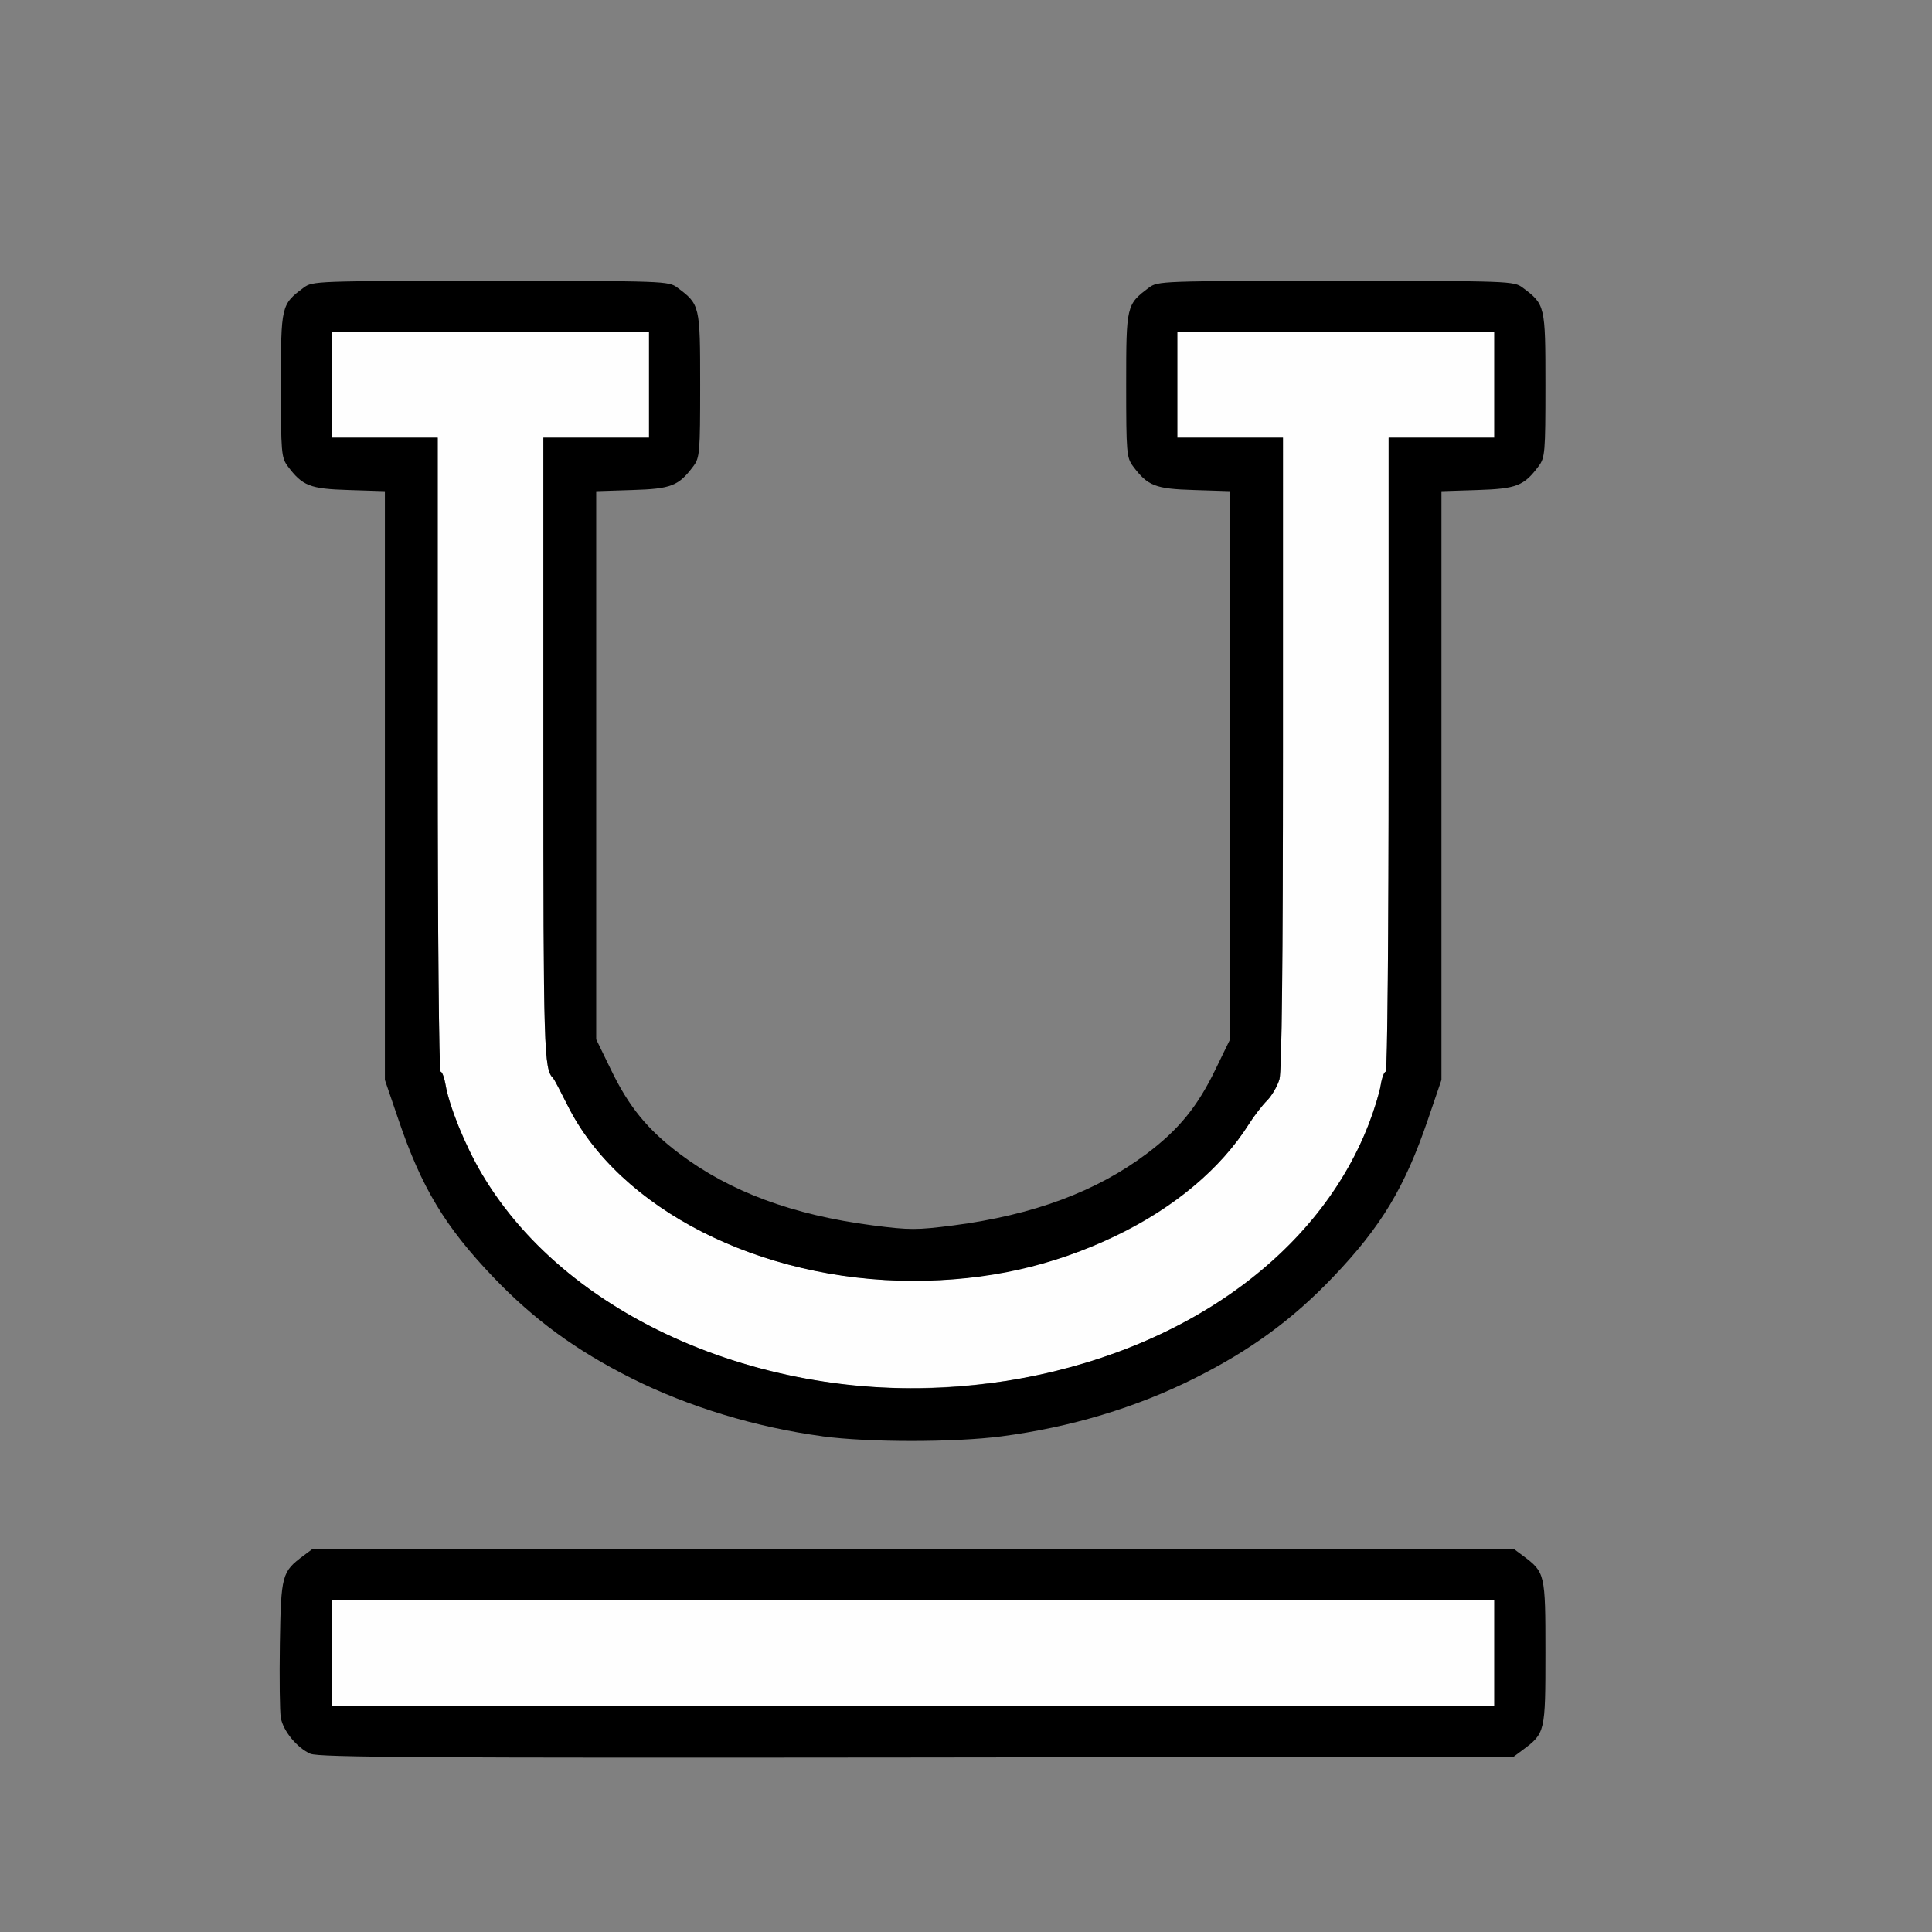 <?xml version="1.0" encoding="UTF-8" standalone="no"?>
<!-- Created with Inkscape (http://www.inkscape.org/) -->

<svg
   version="1.1"
   id="svg2"
   width="1600"
   height="1600"
   viewBox="0 0 1600 1600"
   sodipodi:docname="underline.svg"
   inkscape:version="1.2.2 (732a01da63, 2022-12-09)"
   xmlns:inkscape="http://www.inkscape.org/namespaces/inkscape"
   xmlns:sodipodi="http://sodipodi.sourceforge.net/DTD/sodipodi-0.dtd"
   xmlns="http://www.w3.org/2000/svg"
   xmlns:svg="http://www.w3.org/2000/svg"
   xmlns:rdf="http://www.w3.org/1999/02/22-rdf-syntax-ns#"
   xmlns:cc="http://creativecommons.org/ns#"
   xmlns:dc="http://purl.org/dc/elements/1.1/">
  <rect x="0" y="0" width="1600" height="1600" fill="#808080" stroke="none"/>
  <defs
     id="defs6" />
  <sodipodi:namedview
     pagecolor="#808080"
     bordercolor="#666666"
     borderopacity="1"
     objecttolerance="10"
     gridtolerance="10"
     guidetolerance="10"
     inkscape:pageopacity="0"
     inkscape:pageshadow="2"
     inkscape:window-width="1993"
     inkscape:window-height="1009"
     id="namedview4"
     showgrid="false"
     inkscape:zoom="0.5"
     inkscape:cx="-3"
     inkscape:cy="8"
     inkscape:window-x="-8"
     inkscape:window-y="-8"
     inkscape:window-maximized="1"
     inkscape:current-layer="UNDERLINE"
     inkscape:showpageshadow="0"
     inkscape:pagecheckerboard="true"
     inkscape:deskcolor="#d1d1d1" />
  <g
     id="UNDERLINE"
     transform="matrix(87.5,0,0,87.5,100,100)"
     style="stroke-width:0.011">
    <path
       style="fill:none;stroke-width:0"
       d="M 0,8 V 0 h 8 8 v 8 8 H 8 0 Z m 13.269,7.42 C 13.482,15.261 13.484,15.252 13.484,14.5 c 0,-0.752 -0.002,-0.761 -0.215,-0.92 l -0.086,-0.064 H 7.5 1.817 l -0.086,0.064 c -0.207,0.155 -0.214,0.18 -0.225,0.836 -0.011,0.69 -0.002,0.765 0.111,0.899 0.164,0.195 -0.241,0.183 5.92,0.175 L 13.183,15.484 Z M 8.334,12.452 c 0.657,-0.086 1.276,-0.272 1.834,-0.552 0.527,-0.264 0.923,-0.554 1.307,-0.957 0.456,-0.478 0.678,-0.847 0.897,-1.49 L 12.5,9.078 V 6.292 3.506 l 0.342,-0.011 c 0.369,-0.011 0.439,-0.039 0.578,-0.226 0.06,-0.081 0.064,-0.128 0.064,-0.769 0,-0.752 -0.002,-0.761 -0.215,-0.92 C 13.185,1.517 13.151,1.516 11.5,1.516 c -1.651,0 -1.685,0.001 -1.769,0.064 C 9.518,1.739 9.516,1.748 9.516,2.5 c 0,0.641 0.004,0.688 0.064,0.769 0.14,0.187 0.209,0.214 0.578,0.226 L 10.5,3.506 V 6.099 8.693 L 10.361,8.979 C 10.191,9.331 10.015,9.546 9.715,9.773 9.235,10.135 8.639,10.356 7.883,10.454 c -0.349,0.045 -0.417,0.045 -0.766,0 C 6.361,10.356 5.765,10.135 5.285,9.773 4.985,9.546 4.809,9.331 4.639,8.979 L 4.5,8.693 V 6.099 3.506 L 4.842,3.495 C 5.211,3.484 5.28,3.456 5.42,3.269 5.48,3.188 5.484,3.141 5.484,2.5 5.484,1.748 5.482,1.739 5.269,1.58 5.185,1.517 5.151,1.516 3.5,1.516 c -1.651,0 -1.685,0.001 -1.769,0.064 C 1.518,1.739 1.516,1.748 1.516,2.5 c 0,0.641 0.004,0.688 0.064,0.769 0.14,0.187 0.209,0.214 0.578,0.226 L 2.5,3.506 v 2.786 2.786 l 0.128,0.375 c 0.219,0.643 0.441,1.012 0.897,1.49 0.385,0.404 0.78,0.693 1.31,0.959 0.541,0.271 1.175,0.465 1.806,0.55 0.433,0.059 1.247,0.059 1.694,6.38e-4 z"
       id="path823"
       inkscape:connector-curvature="0" />
    <path
       style="fill:#fefefe;stroke-width:0"
       d="M 2,14.5 V 14 H 7.5 13 V 14.5 15 H 7.5 2 Z M 6.766,11.951 C 5.052,11.72 3.685,10.781 3.188,9.496 3.137,9.364 3.086,9.199 3.075,9.128 3.064,9.058 3.042,9 3.027,9 3.012,9 3,7.686 3,6 V 3 H 2.5 2 V 2.5 2 H 3.5 5 V 2.5 3 H 4.5 4 V 5.936 C 4,8.822 4.005,8.977 4.093,9.062 c 0.009,0.009 0.069,0.122 0.134,0.252 0.489,0.985 1.825,1.665 3.273,1.665 1.346,0 2.612,-0.591 3.176,-1.481 0.049,-0.078 0.128,-0.18 0.174,-0.226 0.046,-0.046 0.099,-0.137 0.117,-0.202 0.022,-0.078 0.033,-1.126 0.033,-3.094 L 11,3 H 10.5 10 V 2.5 2 H 11.5 13 V 2.5 3 H 12.5 12 V 6 C 12,7.686 11.988,9 11.973,9 11.958,9 11.936,9.058 11.925,9.128 11.914,9.199 11.863,9.364 11.812,9.496 11.383,10.606 10.294,11.472 8.875,11.829 8.224,11.993 7.42,12.04 6.766,11.951 Z"
       id="path821"
       inkscape:connector-curvature="0" />
    <path
       style="fill:#000000;stroke-width:0"
       d="M 1.795,15.456 C 1.67,15.401 1.538,15.242 1.515,15.116 c -0.01,-0.055 -0.014,-0.37 -0.009,-0.7 0.011,-0.656 0.018,-0.681 0.225,-0.836 l 0.086,-0.064 H 7.5 13.183 l 0.086,0.064 c 0.213,0.159 0.215,0.168 0.215,0.92 0,0.752 -0.002,0.761 -0.215,0.92 l -0.086,0.064 -5.646,0.007 c -4.646,0.005 -5.663,-6.5e-4 -5.741,-0.035 z M 13,14.5 V 14 H 7.5 2 V 14.5 15 H 7.5 13 Z M 6.641,12.451 C 6.01,12.366 5.375,12.173 4.834,11.902 4.305,11.636 3.909,11.346 3.524,10.943 3.068,10.465 2.846,10.096 2.628,9.453 L 2.5,9.078 V 6.292 3.506 L 2.158,3.495 C 1.789,3.484 1.72,3.456 1.58,3.269 1.52,3.188 1.516,3.141 1.516,2.5 c 0,-0.752 0.002,-0.761 0.215,-0.92 C 1.815,1.517 1.849,1.516 3.5,1.516 c 1.651,0 1.685,0.001 1.769,0.064 0.213,0.159 0.215,0.168 0.215,0.92 0,0.641 -0.004,0.688 -0.064,0.769 C 5.28,3.456 5.211,3.484 4.842,3.495 L 4.5,3.506 v 2.594 2.594 l 0.139,0.286 c 0.17,0.352 0.346,0.567 0.646,0.794 0.479,0.362 1.076,0.583 1.832,0.681 0.349,0.045 0.417,0.045 0.766,0 C 8.639,10.356 9.235,10.135 9.715,9.773 10.015,9.546 10.191,9.331 10.361,8.979 L 10.5,8.693 V 6.099 3.506 L 10.158,3.495 C 9.789,3.484 9.72,3.456 9.58,3.269 9.52,3.188 9.516,3.141 9.516,2.5 9.516,1.748 9.518,1.739 9.731,1.58 9.815,1.517 9.849,1.516 11.5,1.516 c 1.651,0 1.685,0.001 1.769,0.064 0.213,0.159 0.215,0.168 0.215,0.92 0,0.641 -0.004,0.688 -0.064,0.769 -0.14,0.187 -0.209,0.214 -0.578,0.226 L 12.5,3.506 v 2.786 2.786 l -0.128,0.375 c -0.219,0.643 -0.441,1.012 -0.897,1.49 -0.384,0.403 -0.781,0.693 -1.307,0.957 -0.558,0.28 -1.177,0.466 -1.834,0.552 -0.447,0.058 -1.26,0.058 -1.694,-6.38e-4 z M 8.209,11.952 C 9.939,11.727 11.312,10.791 11.812,9.496 11.863,9.364 11.914,9.199 11.925,9.128 11.936,9.058 11.958,9 11.973,9 11.988,9 12,7.686 12,6 V 3 H 12.5 13 V 2.5 2 H 11.5 10 V 2.5 3 h 0.5 0.5 l -1.87e-4,2.977 c -1.25e-4,1.968 -0.011,3.016 -0.033,3.094 -0.018,0.064 -0.071,0.155 -0.117,0.202 -0.046,0.046 -0.125,0.148 -0.174,0.226 -0.264,0.418 -0.702,0.785 -1.254,1.052 -0.599,0.29 -1.22,0.429 -1.922,0.429 -1.449,0 -2.784,-0.679 -3.273,-1.665 C 4.162,9.185 4.102,9.071 4.093,9.062 4.005,8.977 4,8.822 4,5.936 V 3 H 4.5 5 V 2.5 2 H 3.5 2 V 2.5 3 H 2.5 3 v 3 c 0,1.686 0.012,3 0.027,3 0.015,0 0.036,0.058 0.048,0.128 0.031,0.192 0.187,0.576 0.343,0.84 0.83,1.41 2.831,2.238 4.791,1.983 z"
       id="path819"
       inkscape:connector-curvature="0" />
  </g>
</svg>
